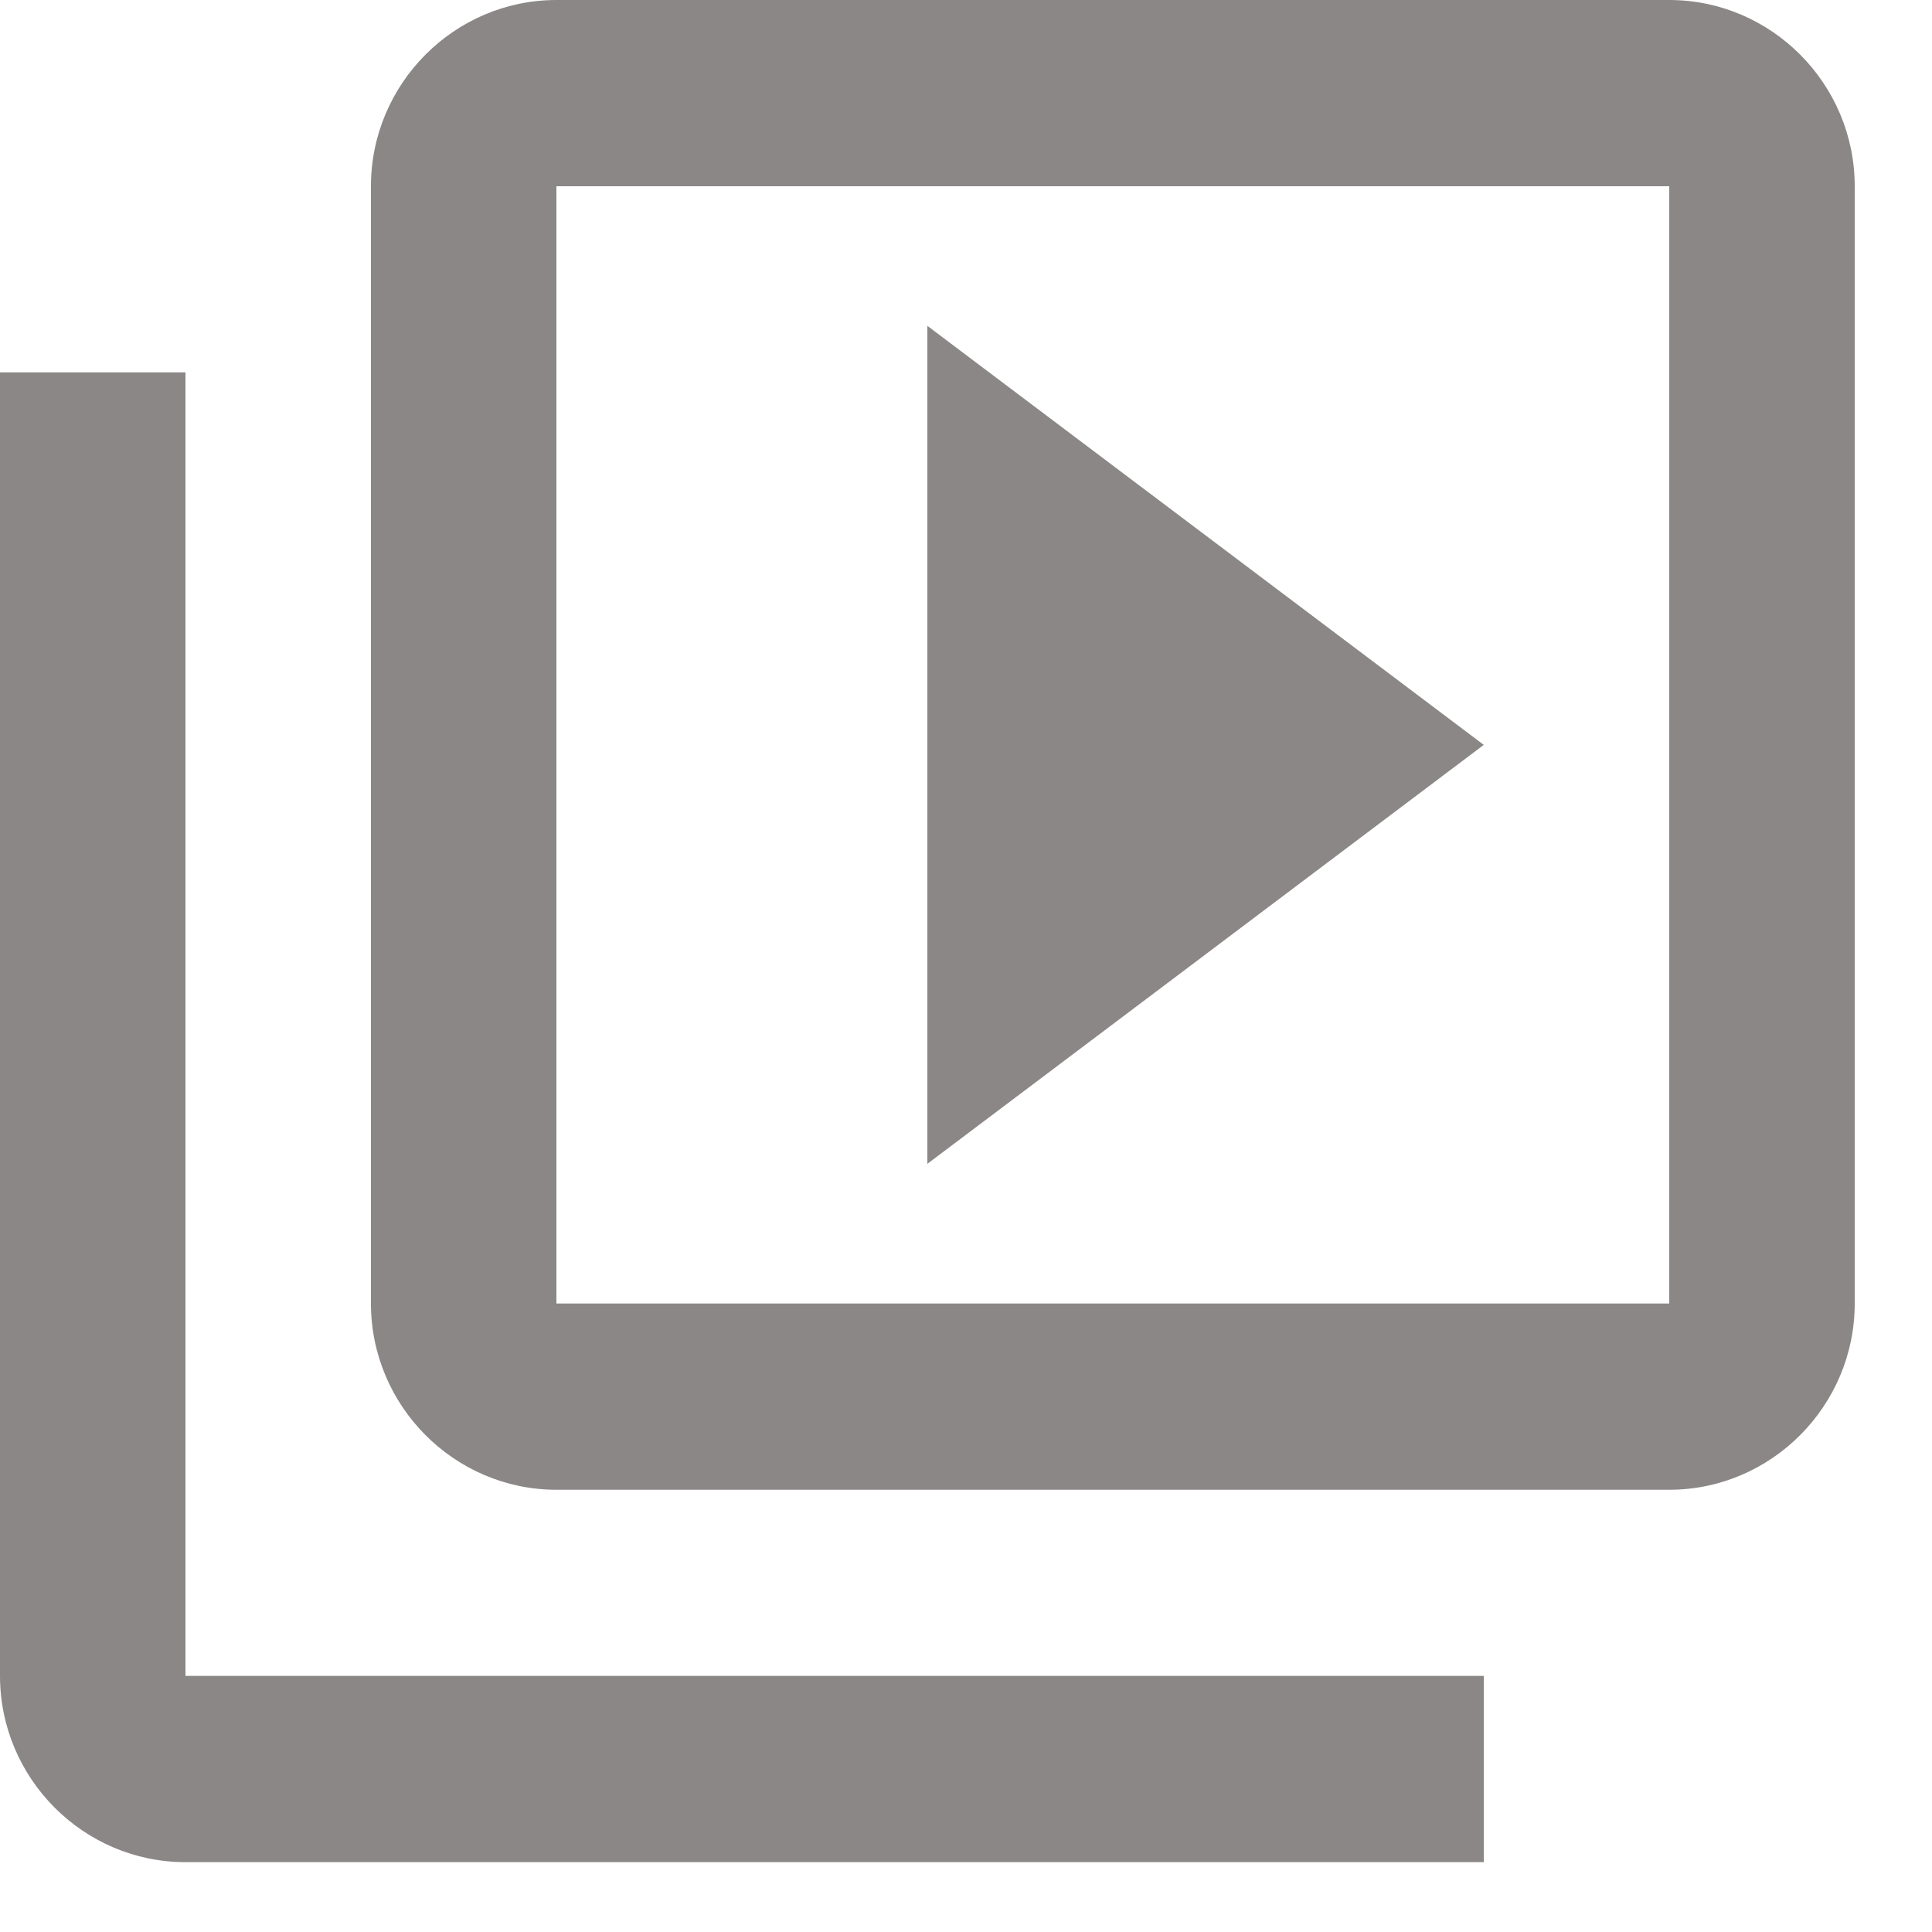 <svg width="20" height="20" viewBox="0 0 20 20" fill="none" xmlns="http://www.w3.org/2000/svg">
<path d="M1.92 3.855H0V17.349C0 18.41 0.864 19.277 1.92 19.277H15.36V17.349H1.92V3.855ZM17.28 0H5.76C4.704 0 3.84 0.867 3.84 1.928V13.494C3.84 14.554 4.704 15.422 5.76 15.422H17.28C18.336 15.422 19.2 14.554 19.2 13.494V1.928C19.2 0.867 18.336 0 17.28 0ZM17.28 13.494H5.76V1.928H17.28V13.494ZM9.6 3.373V12.048L15.36 7.711L9.6 3.373Z" fill="#8C8787"/>
</svg>
